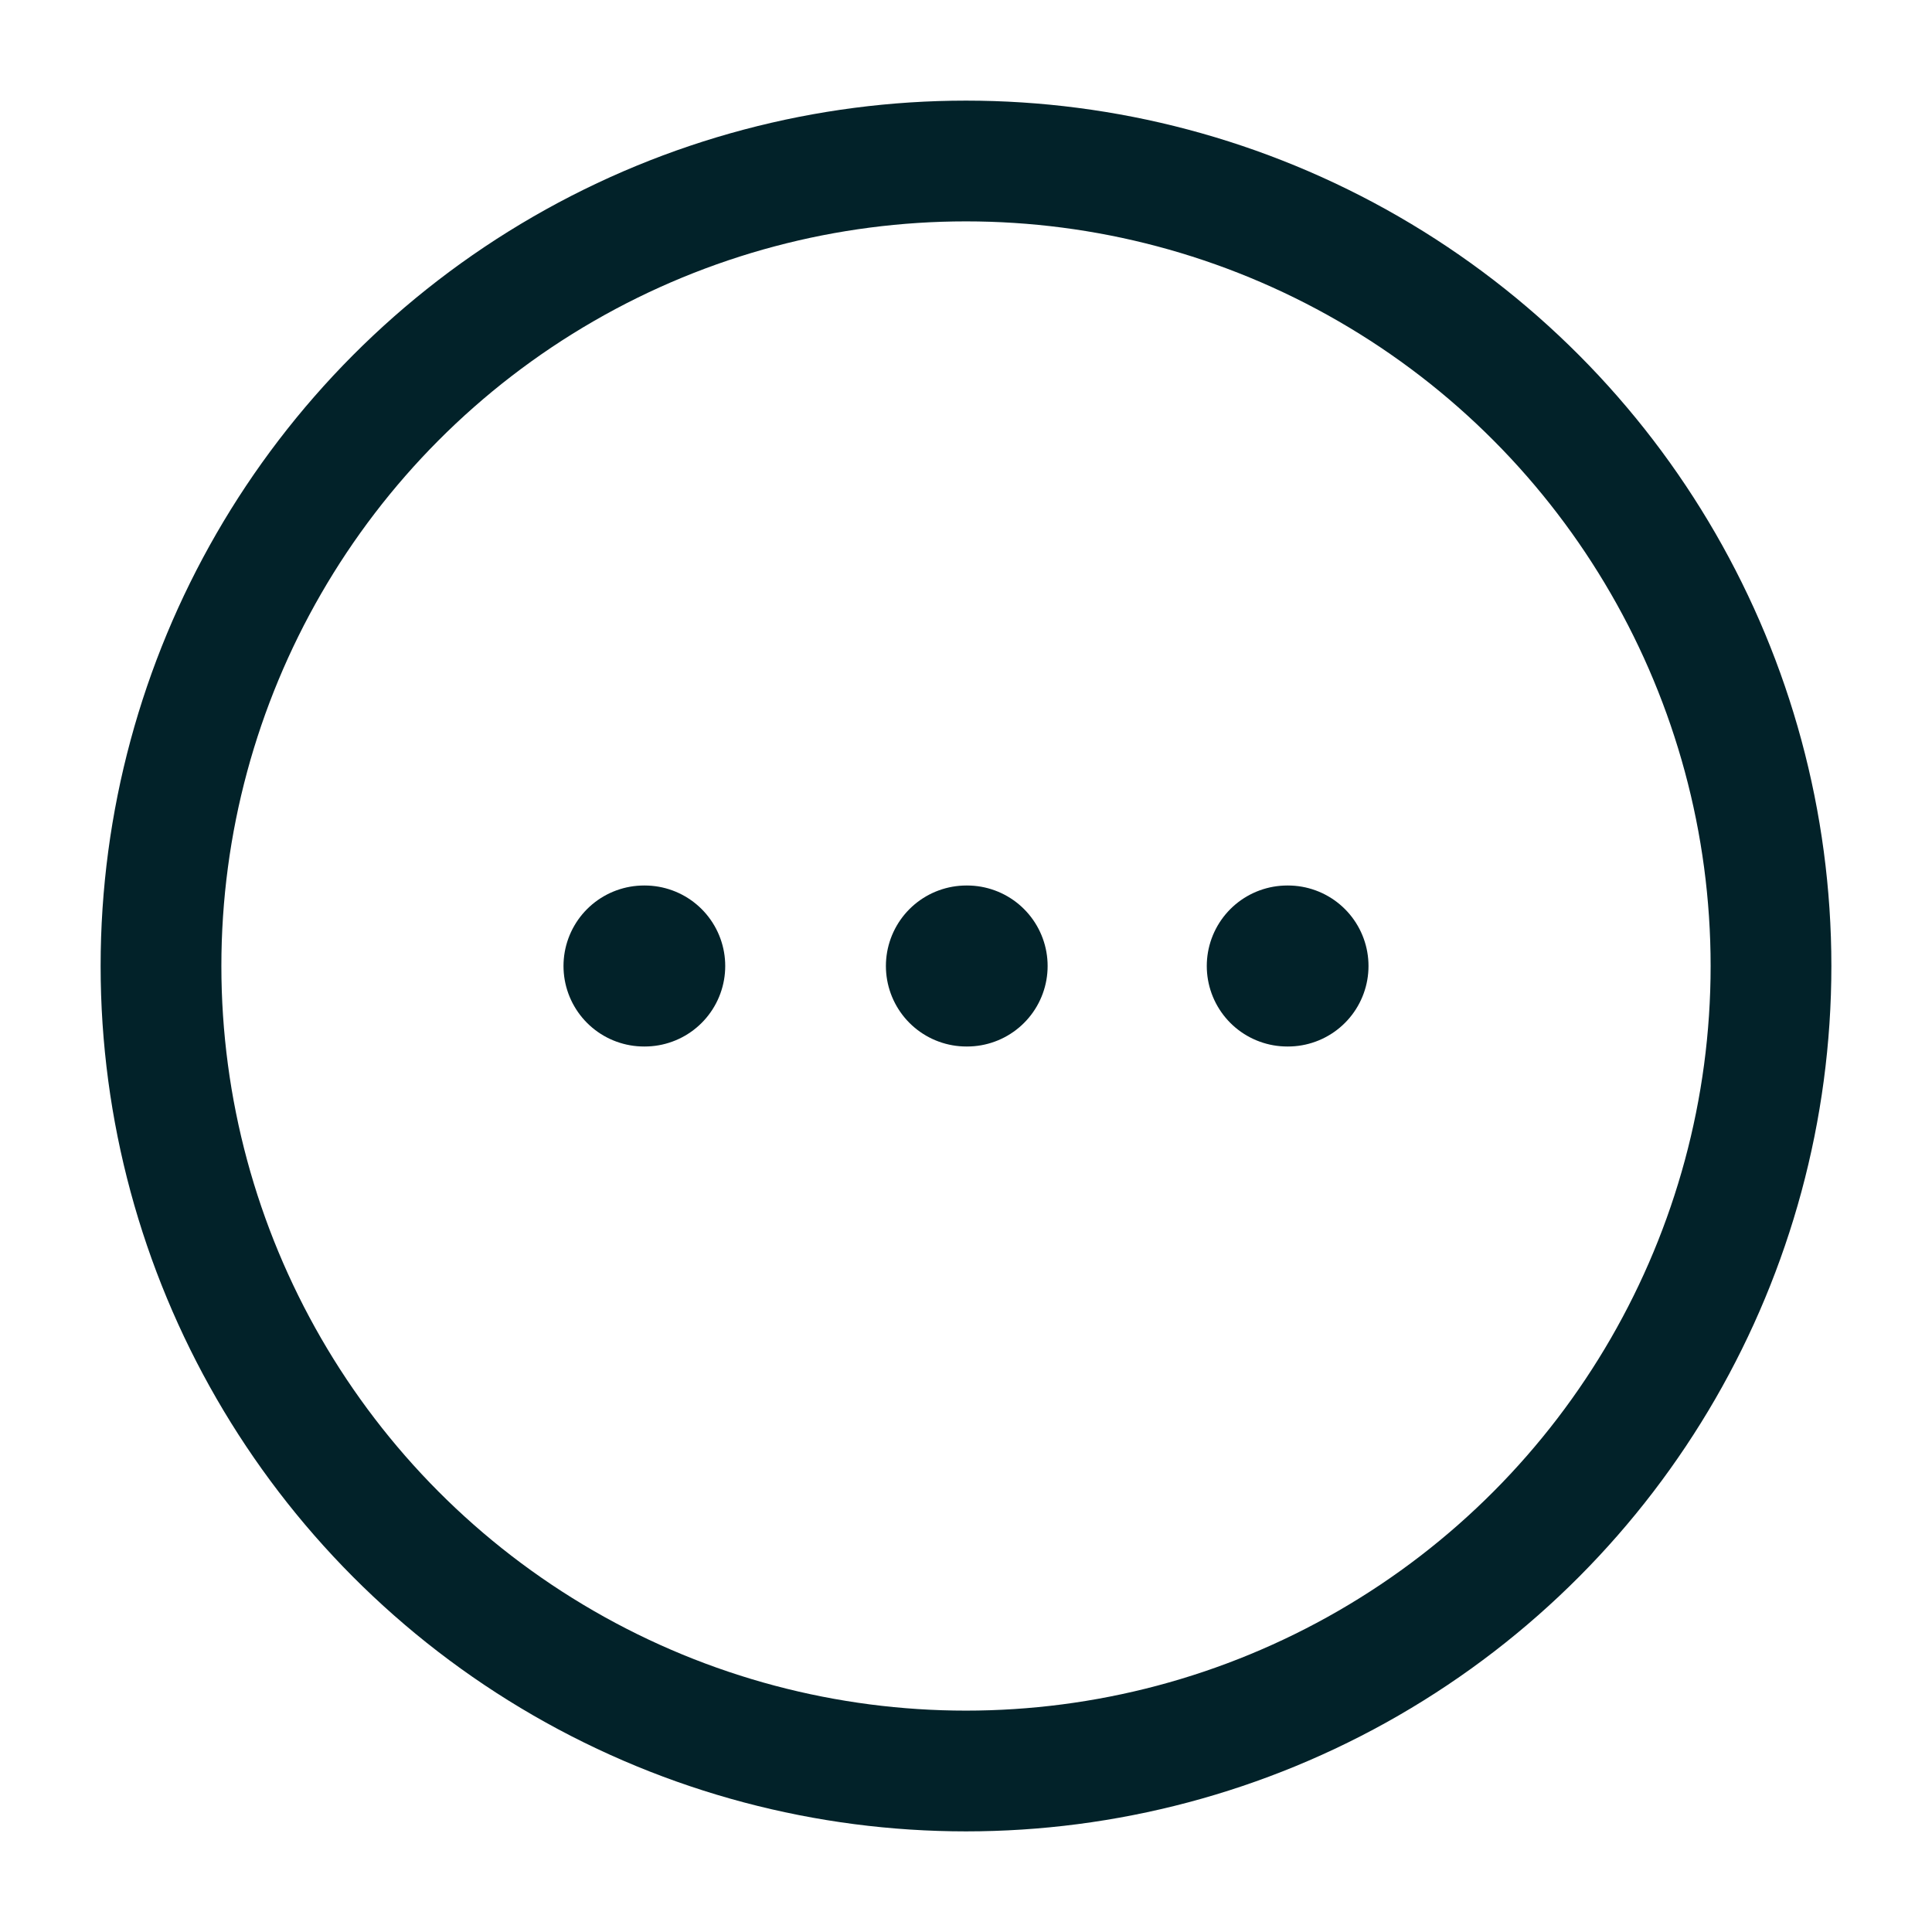 <?xml version="1.0" encoding="utf-8"?>
<svg width="800px" height="800px" viewBox="0 0 24 24" fill="none" xmlns="http://www.w3.org/2000/svg">
<path d="M8 12H8.009M12.005 12H12.014M15.991 12H16" stroke="#022229" stroke-width="2" stroke-linecap="round" stroke-linejoin="round"/>
<circle cx="12" cy="12" r="10" stroke="#022229" stroke-width="1.5"/>
</svg>